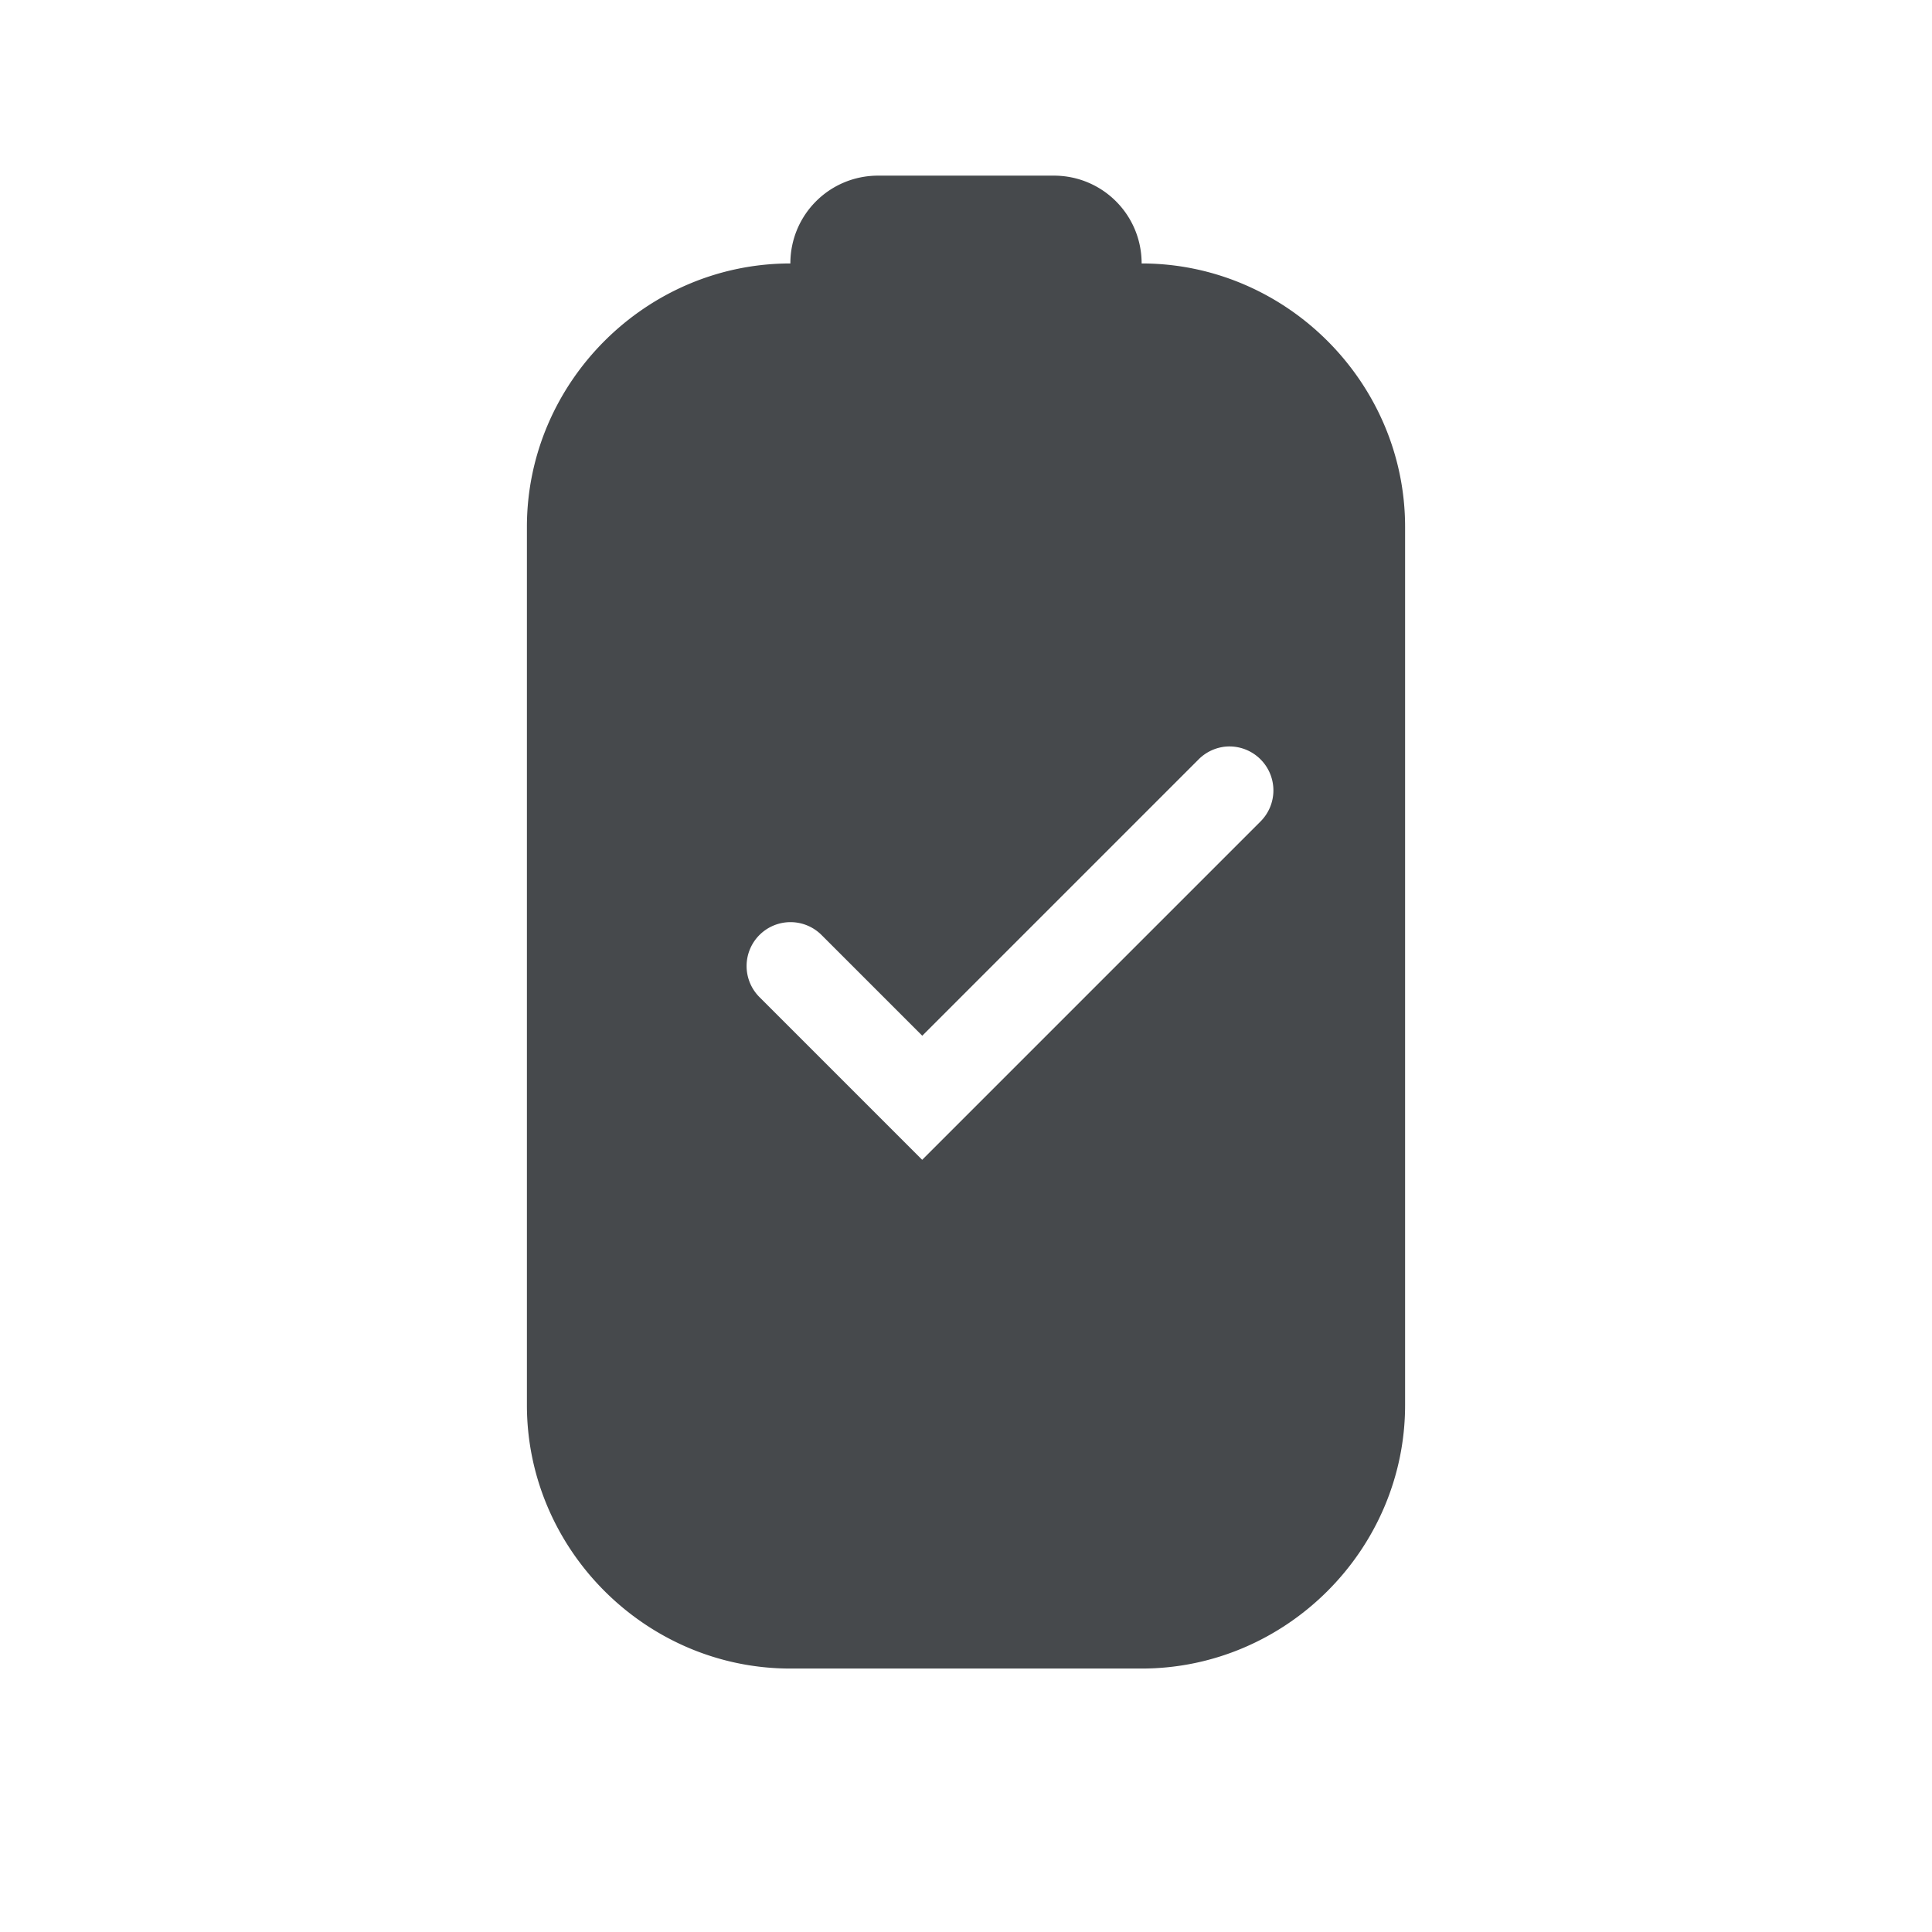 <?xml version="1.0" encoding="UTF-8"?>
<!-- Created with Inkscape (http://www.inkscape.org/) -->
<svg width="22" height="22" version="1.1" xmlns="http://www.w3.org/2000/svg" xmlns:cc="http://creativecommons.org/ns#" xmlns:dc="http://purl.org/dc/elements/1.1/" xmlns:rdf="http://www.w3.org/1999/02/22-rdf-syntax-ns#">
	<defs id="e">
		<style id="current-color-scheme" type="text/css">.ColorScheme-Text {color:#090d11;}
			.ColorScheme-Background{color:#ffffff;}</style>
	</defs>
	<path class="ColorScheme-Text" d="m10 2c-0.554 0-1 0.446-1 1-1.645 0-3 1.355-3 3v10c0 1.645 1.355 3 3 3h4c1.645 0 3-1.355 3-3v-10c0-1.645-1.355-3-3-3 0-0.554-0.446-1-1-1zm3.922 6.506a0.5 0.5 0 0 1 0.432 0.141 0.5 0.5 0 0 1 0 0.707l-3.853 3.853-1.853-1.853a0.5 0.5 0 0 1 0-0.707 0.5 0.5 0 0 1 0.707 0l1.147 1.147 3.147-3.147a0.5 0.5 0 0 1 0.275-0.141z" style="fill-opacity:.75;fill:currentColor"/>
</svg>
